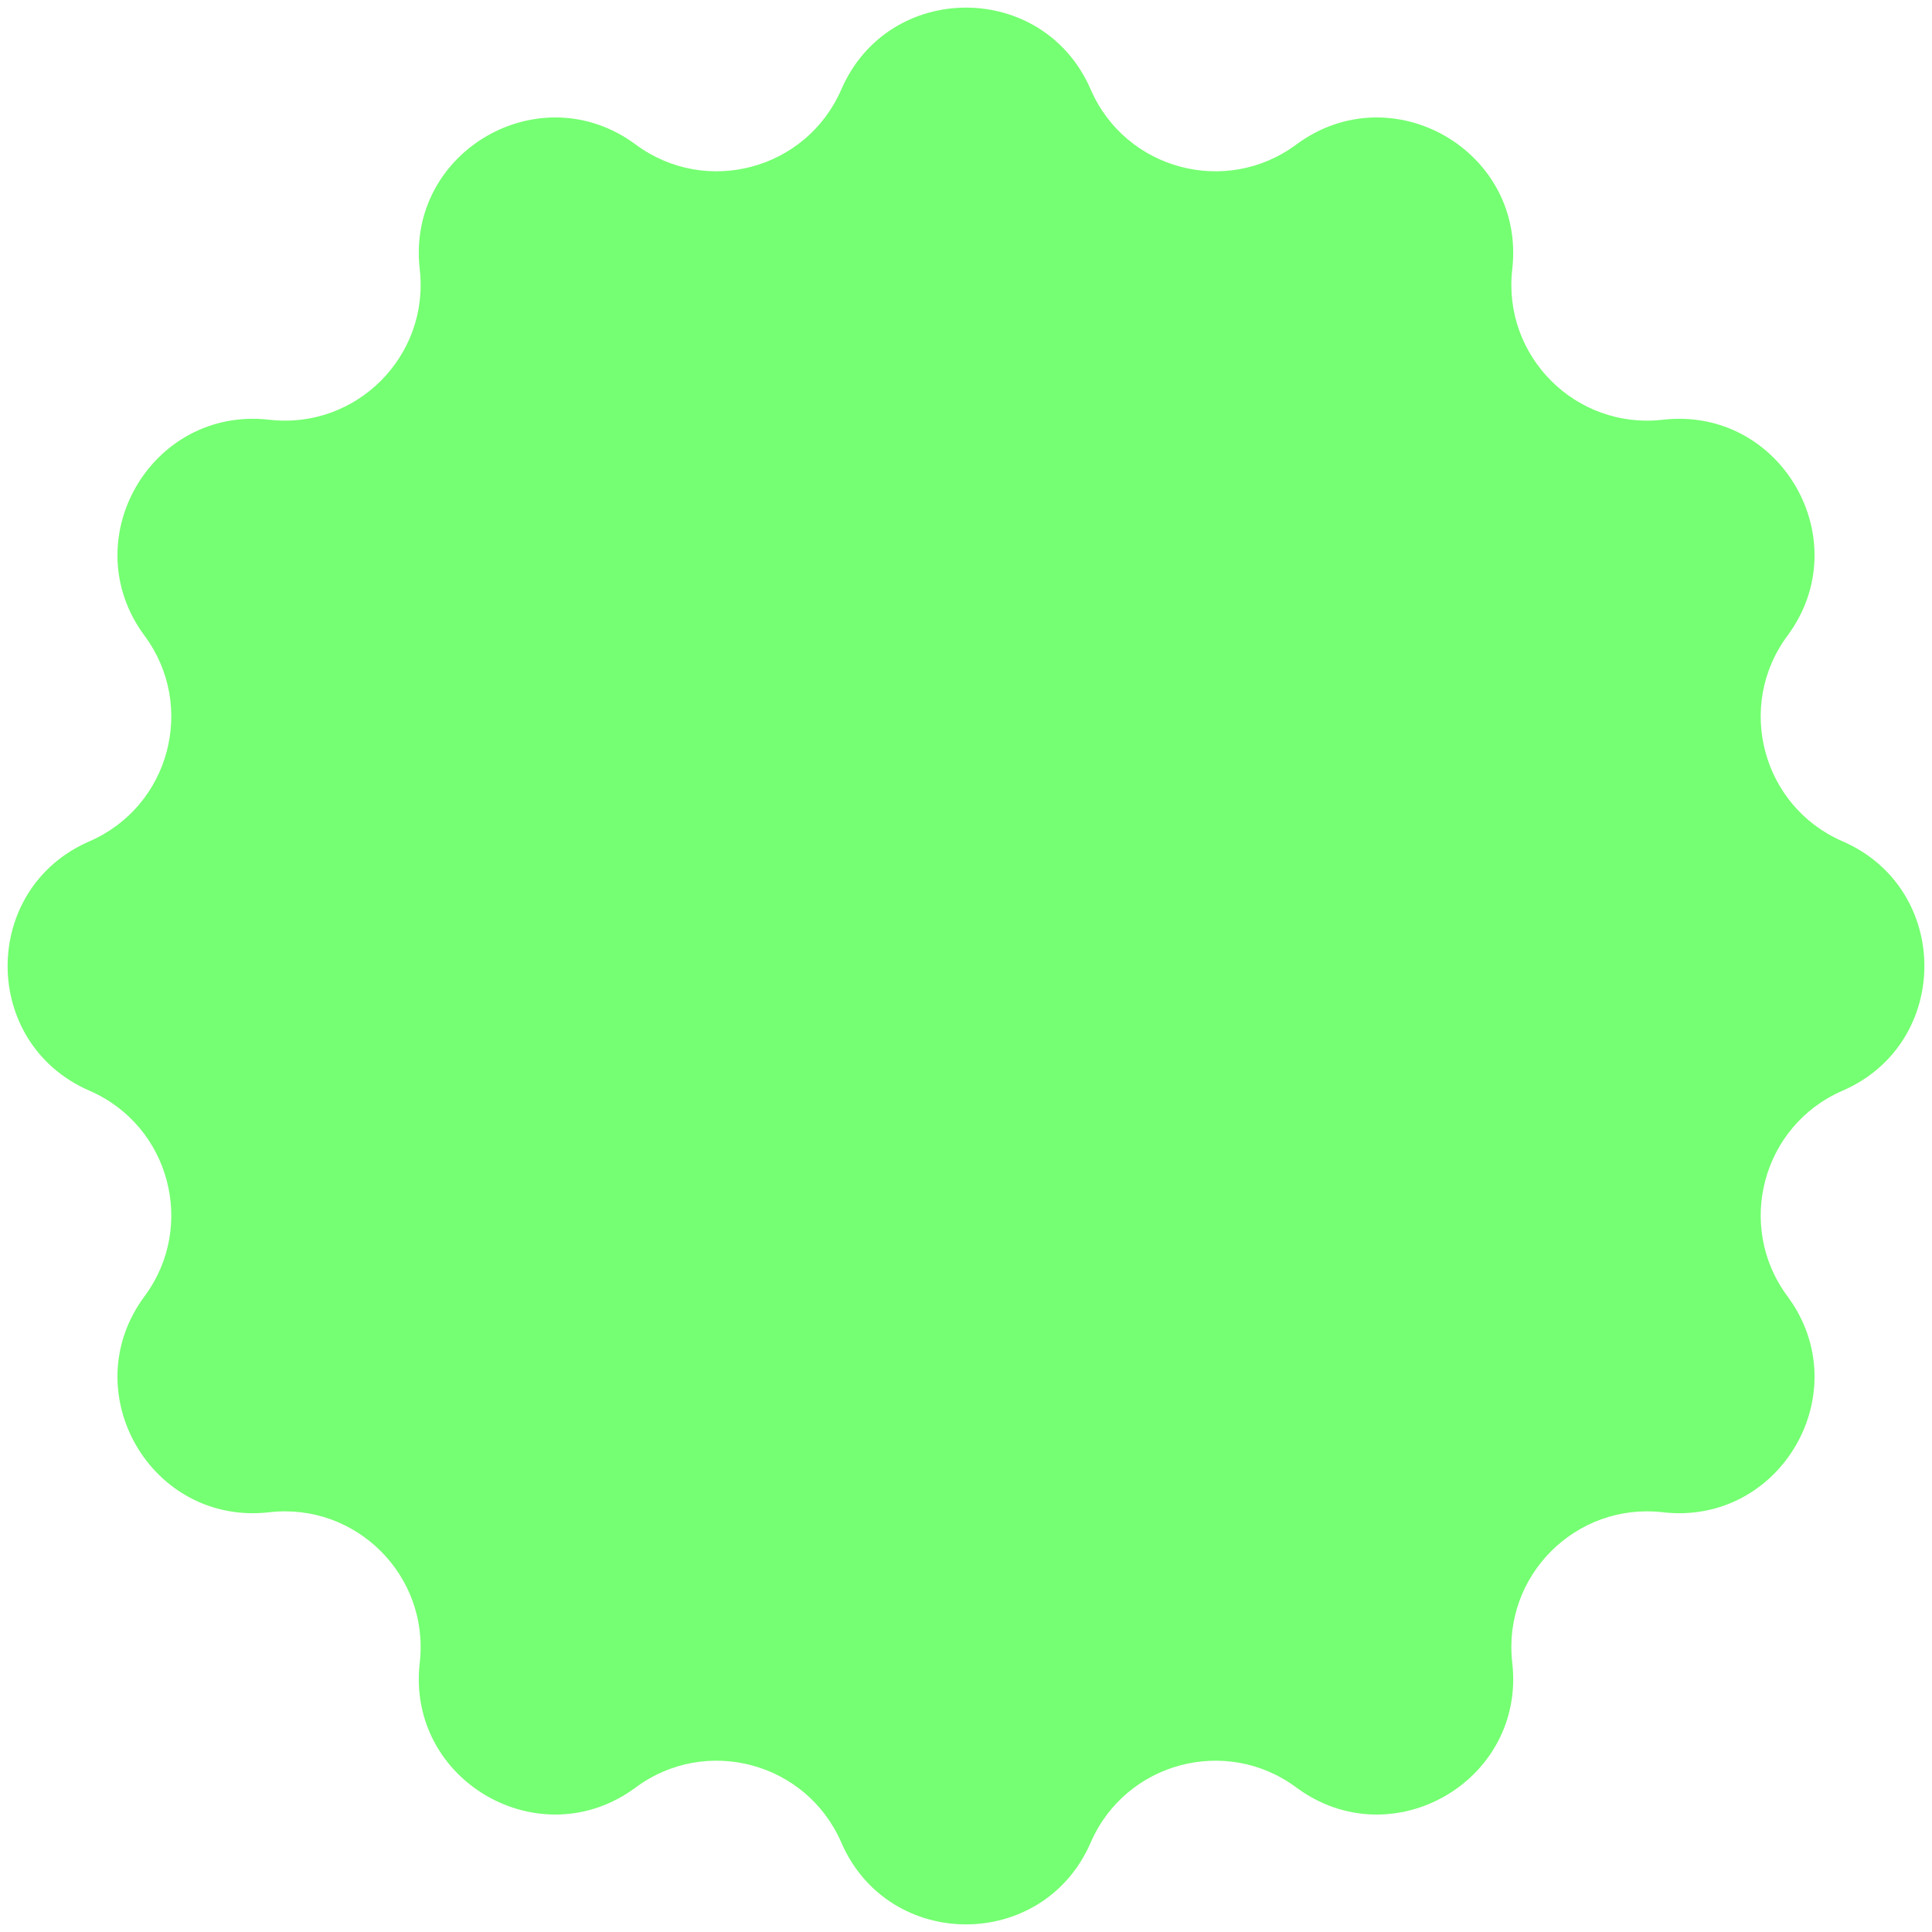 <svg width="294" height="294" viewBox="0 0 244 244" fill="none" xmlns="http://www.w3.org/2000/svg">
<path d="M106.253 11.296C112.231 -2.482 131.769 -2.482 137.747 11.296C142.145 21.434 154.837 24.835 163.715 18.254C175.78 9.311 192.701 19.081 190.989 34.001C189.729 44.98 199.02 54.271 209.999 53.011C224.919 51.299 234.689 68.22 225.746 80.285C219.165 89.163 222.566 101.855 232.704 106.253C246.482 112.231 246.482 131.769 232.704 137.747C222.566 142.145 219.165 154.837 225.746 163.715C234.689 175.78 224.919 192.701 209.999 190.989C199.02 189.729 189.729 199.02 190.989 209.999C192.701 224.919 175.78 234.689 163.715 225.746C154.837 219.165 142.145 222.566 137.747 232.704C131.769 246.482 112.231 246.482 106.253 232.704C101.855 222.566 89.163 219.165 80.285 225.746C68.22 234.689 51.299 224.919 53.011 209.999C54.271 199.02 44.98 189.729 34.001 190.989C19.081 192.701 9.311 175.78 18.254 163.715C24.835 154.837 21.434 142.145 11.296 137.747C-2.482 131.769 -2.482 112.231 11.296 106.253C21.434 101.855 24.835 89.163 18.254 80.285C9.311 68.22 19.081 51.299 34.001 53.011C44.98 54.271 54.271 44.98 53.011 34.001C51.299 19.081 68.22 9.311 80.285 18.254C89.163 24.835 101.855 21.434 106.253 11.296Z" fill="#75FF72"/>
</svg>
